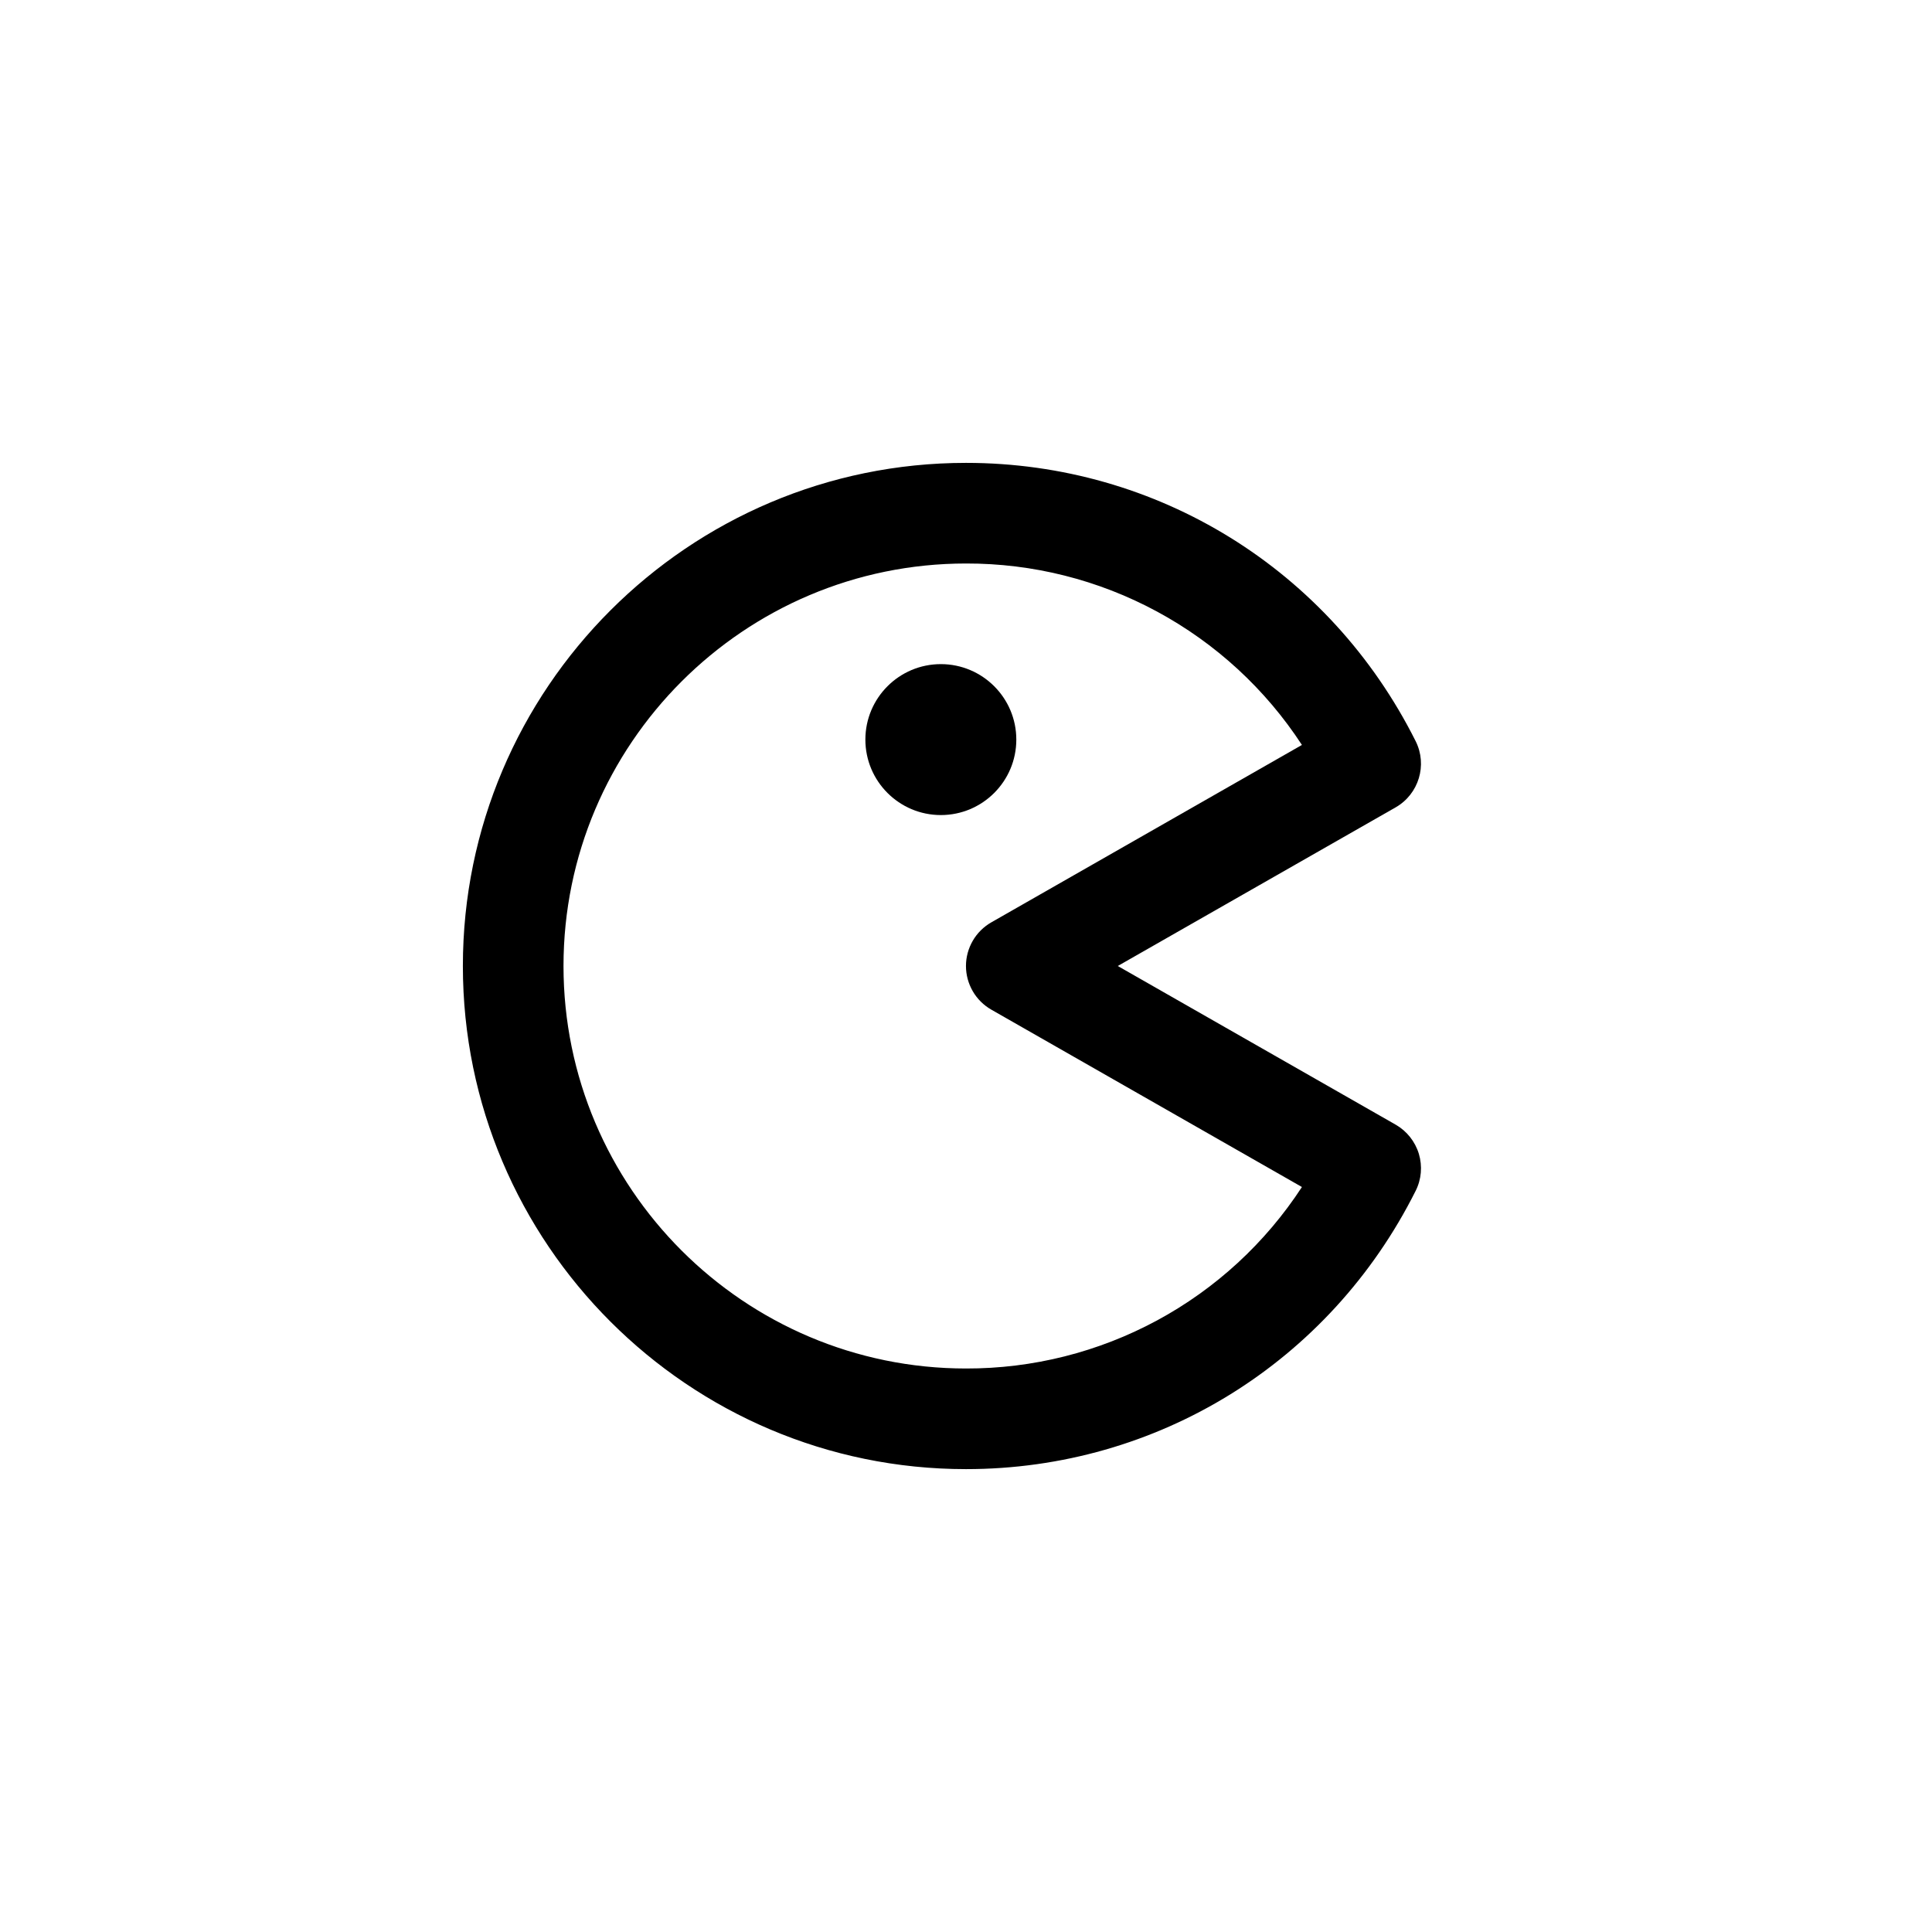 <svg width="48" height="48" viewBox="0 0 48 48" fill="none" xmlns="http://www.w3.org/2000/svg">
<path d="M35.171 18.413C33.034 14.149 28.754 11.5 24 11.5C17.108 11.5 11.5 17.108 11.5 24C11.5 30.892 17.108 36.5 24 36.5C28.754 36.5 33.034 33.851 35.171 29.587C35.315 29.302 35.343 28.972 35.251 28.666C35.158 28.36 34.952 28.101 34.675 27.942L27.771 24L34.674 20.059C35.25 19.729 35.469 19.006 35.171 18.413ZM24.63 22.915C24.439 23.024 24.279 23.182 24.169 23.372C24.058 23.563 23.999 23.78 23.999 24C23.999 24.22 24.058 24.437 24.169 24.628C24.279 24.818 24.439 24.976 24.63 25.085L32.346 29.491C31.441 30.879 30.204 32.019 28.746 32.806C27.288 33.593 25.657 34.004 24 34C18.486 34 14 29.514 14 24C14 18.486 18.486 14 24 14C25.657 13.996 27.288 14.406 28.746 15.194C30.203 15.981 31.441 17.12 32.346 18.508L24.63 22.915Z" fill="black"/>
<path d="M23.375 20.25C24.41 20.25 25.25 19.41 25.25 18.375C25.25 17.34 24.41 16.5 23.375 16.5C22.34 16.5 21.5 17.34 21.5 18.375C21.5 19.41 22.34 20.25 23.375 20.25Z" fill="black"/>
</svg>
